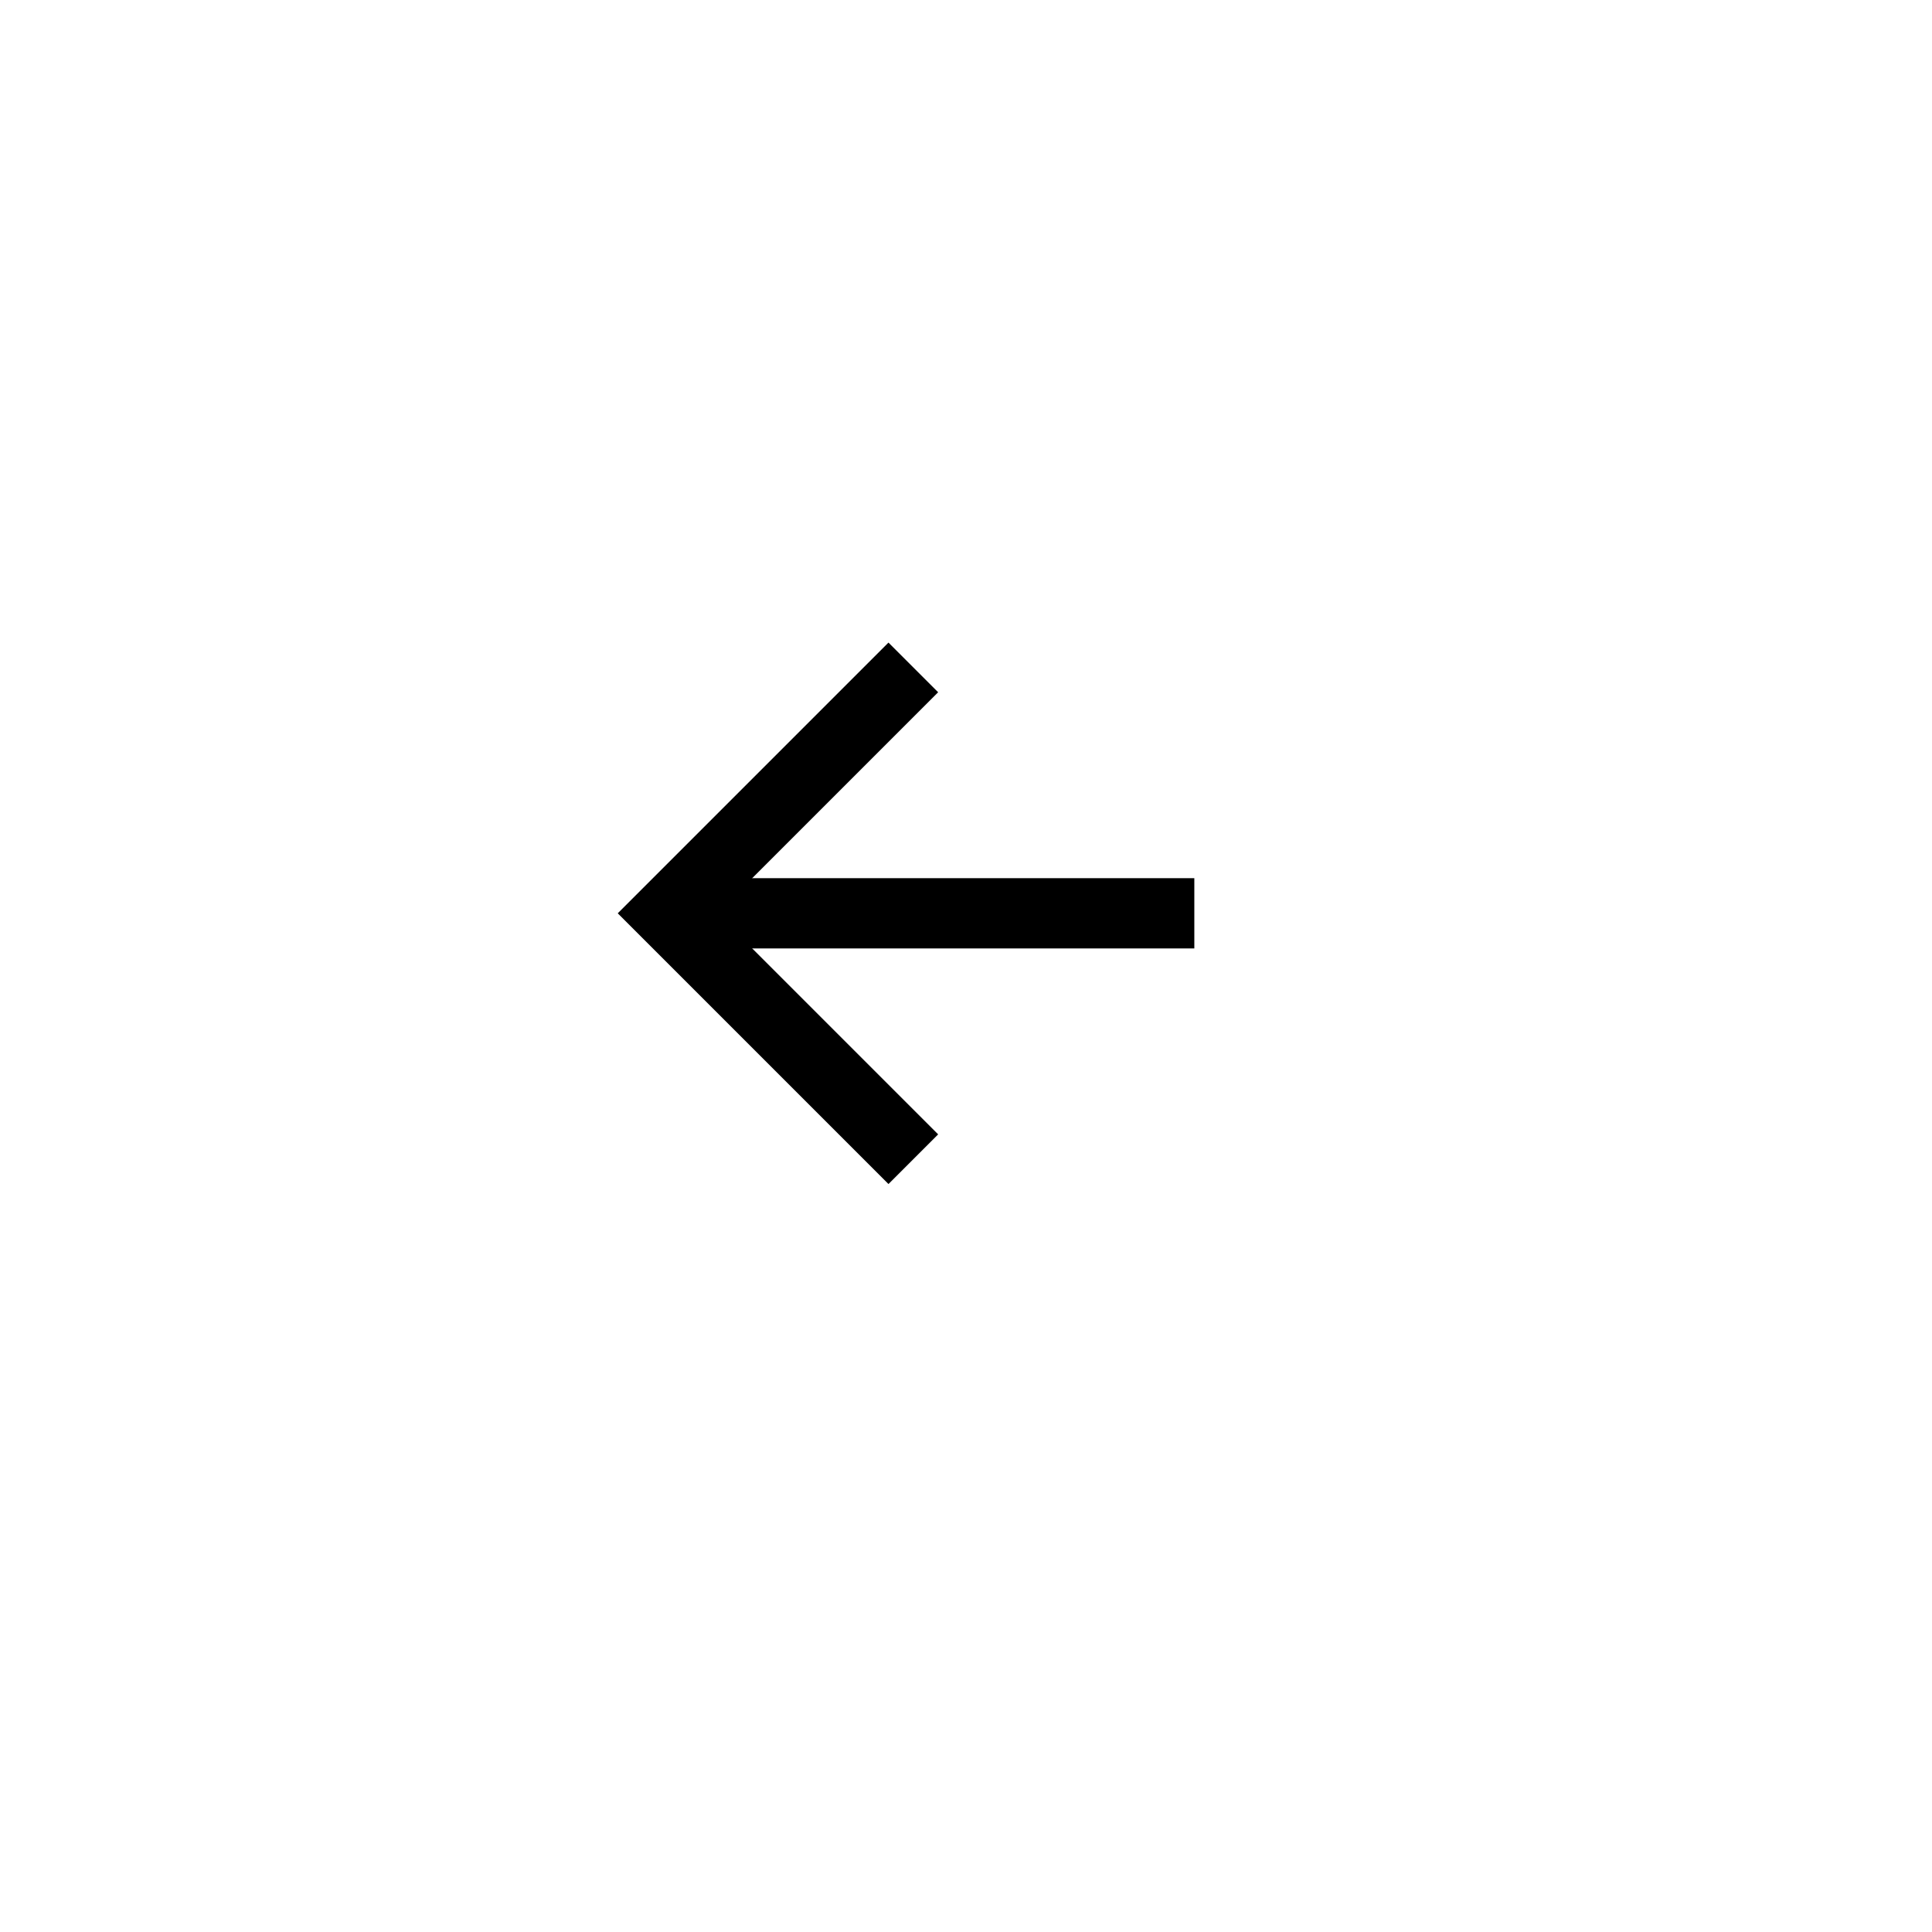 <svg width="55" height="55" viewBox="0 0 55 55" fill="none" xmlns="http://www.w3.org/2000/svg">
<g filter="url(#filter0_d_1887_272)">
<circle cx="26.5" cy="26.5" r="22.5" fill="white"/>
</g>
<path d="M26 19L19 26L26 33" stroke="black" stroke-width="2"/>
<path d="M20 26H34" stroke="black" stroke-width="2"/>
<defs>
<filter id="filter0_d_1887_272" x="0" y="0" width="55" height="55" filterUnits="userSpaceOnUse" color-interpolation-filters="sRGB">
<feFlood flood-opacity="0" result="BackgroundImageFix"/>
<feColorMatrix in="SourceAlpha" type="matrix" values="0 0 0 0 0 0 0 0 0 0 0 0 0 0 0 0 0 0 127 0" result="hardAlpha"/>
<feOffset dx="1" dy="1"/>
<feGaussianBlur stdDeviation="2.5"/>
<feComposite in2="hardAlpha" operator="out"/>
<feColorMatrix type="matrix" values="0 0 0 0 0 0 0 0 0 0 0 0 0 0 0 0 0 0 0.08 0"/>
<feBlend mode="normal" in2="BackgroundImageFix" result="effect1_dropShadow_1887_272"/>
<feBlend mode="normal" in="SourceGraphic" in2="effect1_dropShadow_1887_272" result="shape"/>
</filter>
</defs>
</svg>
